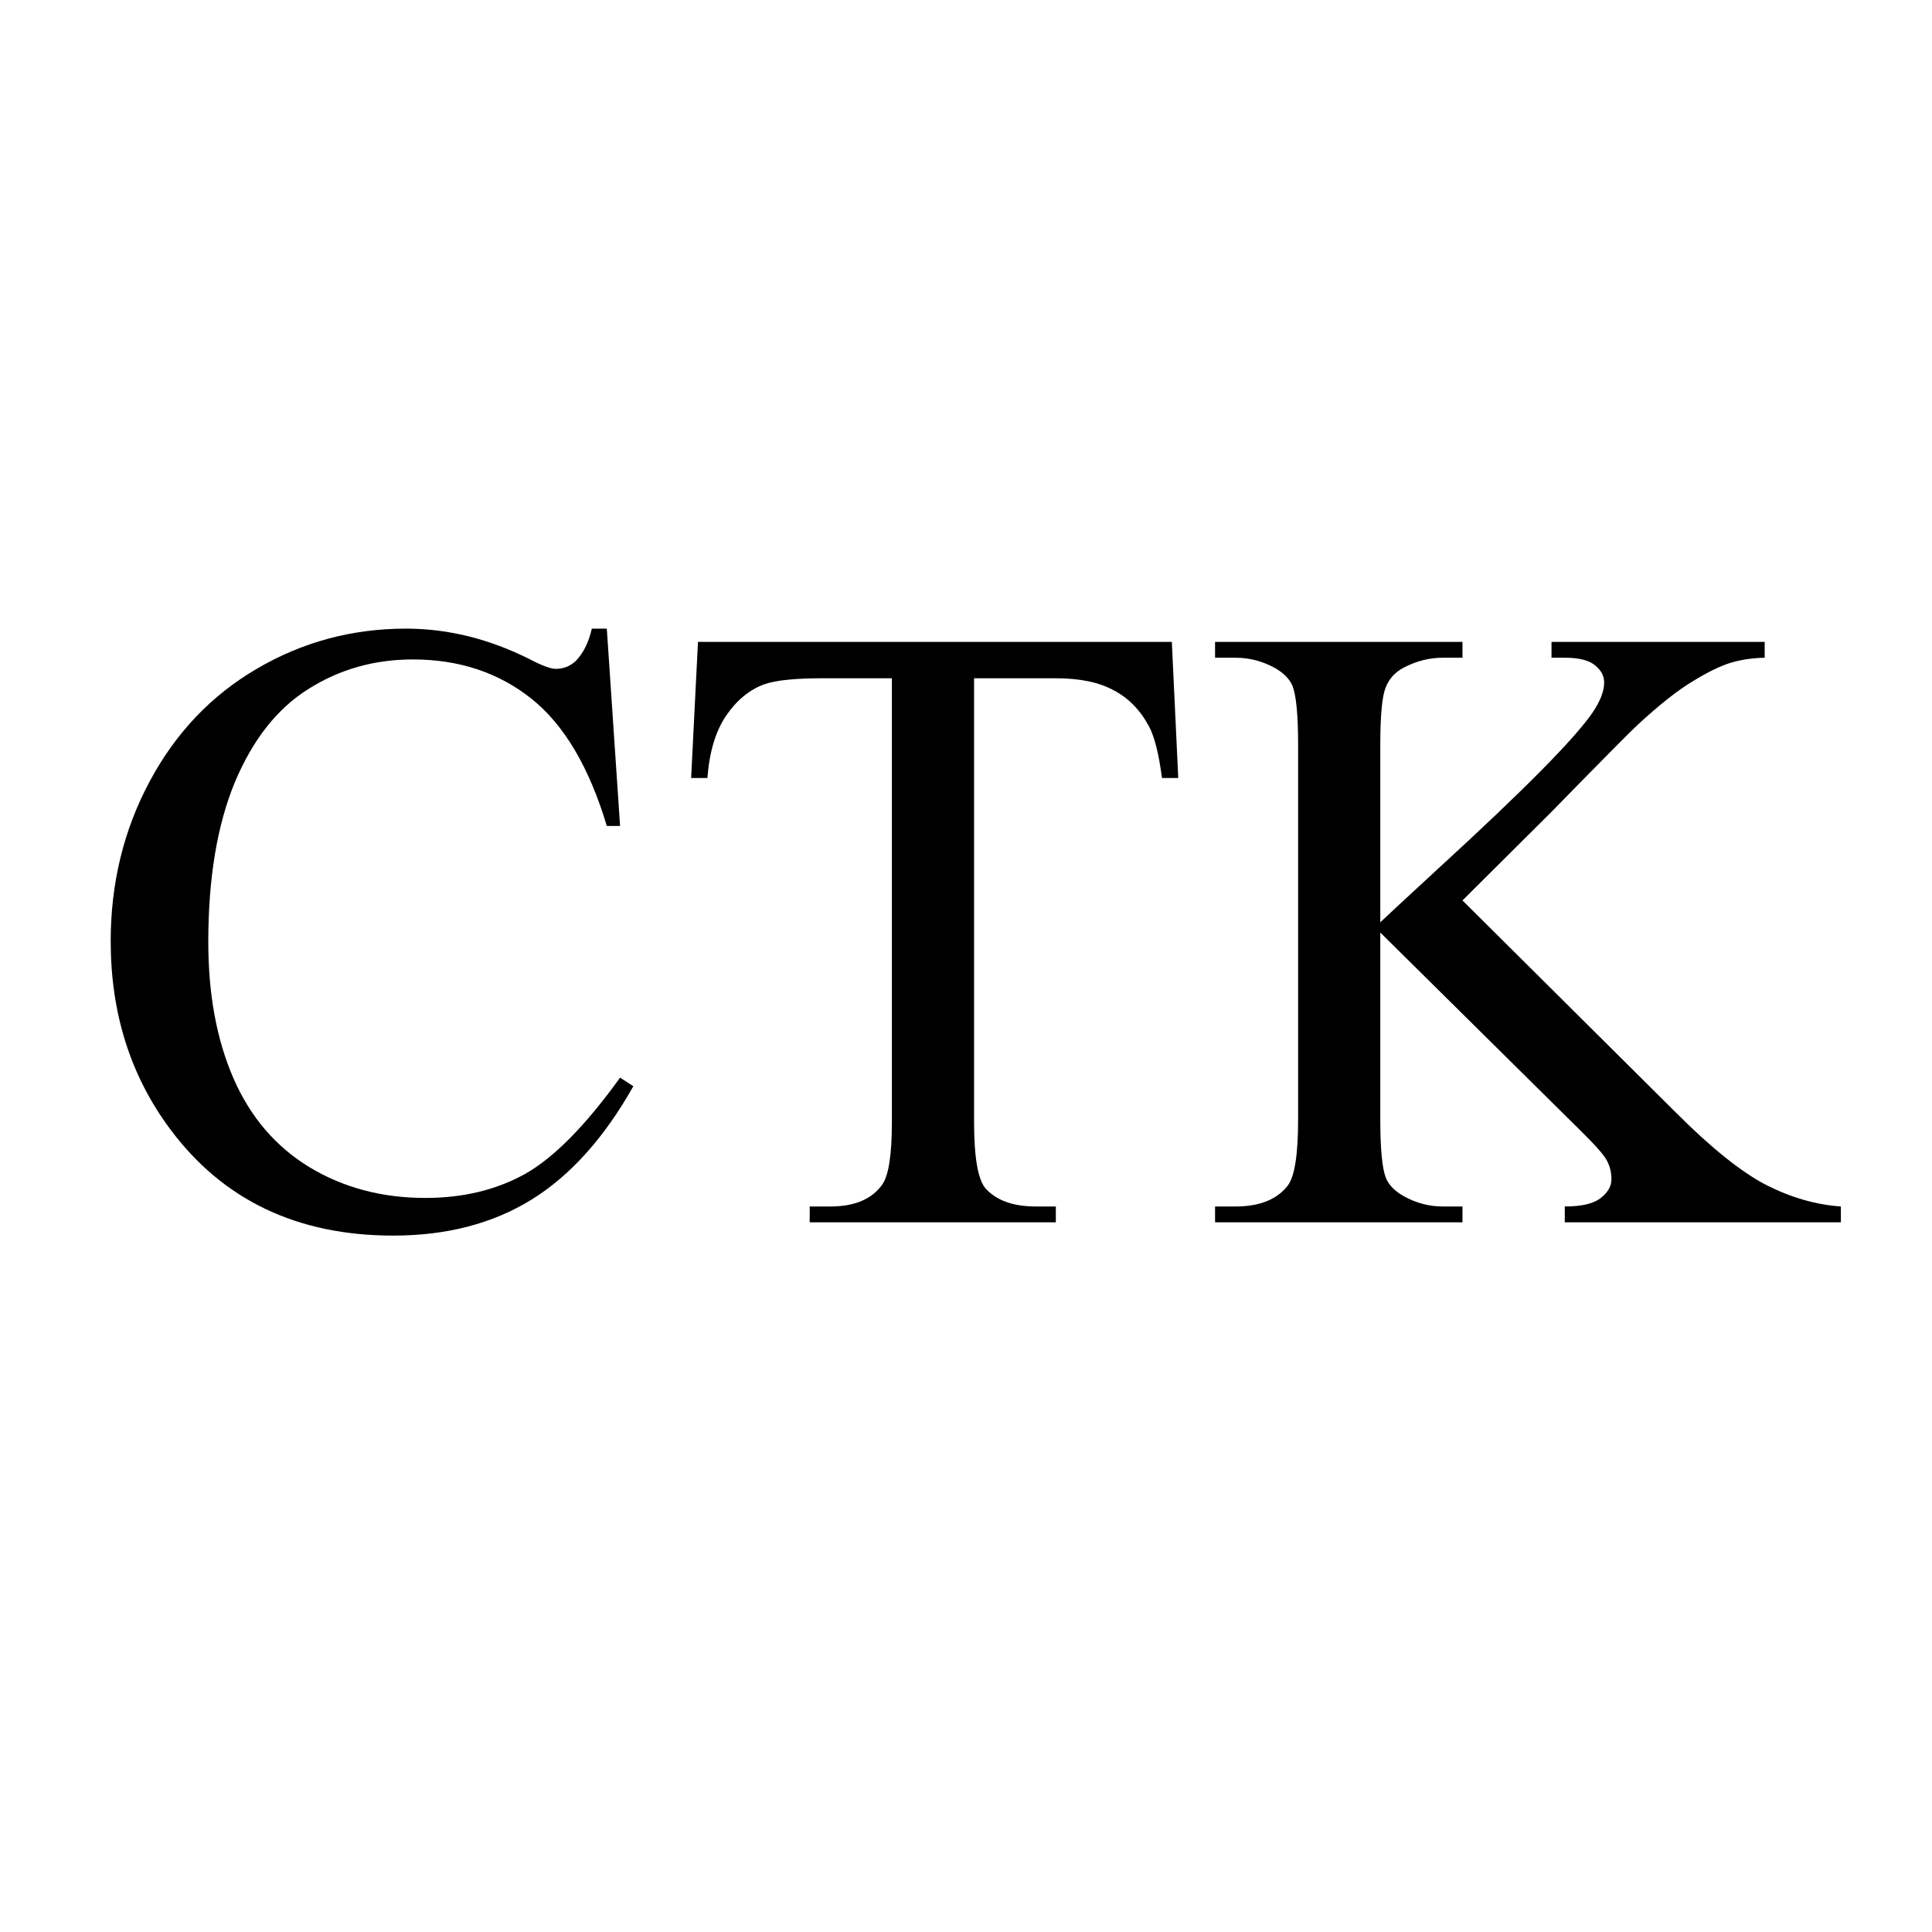 <?xml version="1.0" encoding="UTF-8" standalone="no"?>
<!-- The icon can be used freely in both personal and commercial projects with no attribution required, but always appreciated. 
You may NOT sub-license, resell, rent, redistribute or otherwise transfer the icon without express written permission from iconmonstr.com -->

<svg
   xmlns:dc="http://purl.org/dc/elements/1.1/"
   xmlns:cc="http://creativecommons.org/ns#"
   xmlns:rdf="http://www.w3.org/1999/02/22-rdf-syntax-ns#"
   xmlns:svg="http://www.w3.org/2000/svg"
   xmlns="http://www.w3.org/2000/svg"
   xmlns:sodipodi="http://sodipodi.sourceforge.net/DTD/sodipodi-0.dtd"
   xmlns:inkscape="http://www.inkscape.org/namespaces/inkscape"
   version="1.1"
   x="0px"
   y="0px"
   width="512px"
   height="512px"
   viewBox="0 0 512 512"
   enable-background="new 0 0 512 512"
   xml:space="preserve"
   id="svg2"
   inkscape:version="0.92.4 (5da689c313, 2019-01-14)"
   sodipodi:docname="ctk.svg"><defs
     id="defs7" /><sodipodi:namedview
     pagecolor="#ffffff"
     bordercolor="#666666"
     borderopacity="1"
     objecttolerance="10"
     gridtolerance="10"
     guidetolerance="10"
     inkscape:pageopacity="0"
     inkscape:pageshadow="2"
     inkscape:window-width="1920"
     inkscape:window-height="996"
     id="namedview5"
     showgrid="true"
     inkscape:zoom="1.3037281"
     inkscape:cx="139.54805"
     inkscape:cy="293.07455"
     inkscape:window-x="0"
     inkscape:window-y="27"
     inkscape:window-maximized="1"
     inkscape:current-layer="svg2"><inkscape:grid
       type="xygrid"
       id="grid2990" /></sodipodi:namedview><g
     aria-label="CTK"
     style="font-style:normal;font-variant:normal;font-weight:normal;font-stretch:normal;font-size:232.32px;line-height:1.25;letter-spacing:0px;word-spacing:0px;fill:#000000;fill-opacity:1;stroke:none;stroke-width:1.21"
     id="text816"><path
       d="m 160.81,166.591 3.517,52.295 h -3.517 q -7.033,-23.482 -20.078,-33.804 -13.045,-10.323 -31.309,-10.323 -15.314,0 -27.679,7.827 -12.365,7.714 -19.511,24.729 -7.033,17.016 -7.033,42.312 0,20.872 6.693,36.187 6.693,15.314 20.078,23.482 13.499,8.168 30.742,8.168 14.974,0 26.431,-6.353 11.457,-6.466 25.183,-25.523 l 3.517,2.269 q -11.571,20.532 -26.998,30.061 -15.428,9.529 -36.64,9.529 -38.228,0 -59.214,-28.359 -15.654,-21.099 -15.654,-49.686 0,-23.028 10.323,-42.312 10.323,-19.284 28.359,-29.834 18.15,-10.663 39.59,-10.663 16.675,0 32.897,8.168 4.764,2.496 6.806,2.496 3.063,0 5.332,-2.155 2.949,-3.063 4.197,-8.508 z"
       style="stroke-width:1.21"
       id="path4521" /><path
       d="m 310.547,170.107 1.702,36.073 h -4.311 q -1.248,-9.529 -3.403,-13.613 -3.517,-6.579 -9.415,-9.642 -5.785,-3.176 -15.314,-3.176 H 258.139 v 117.521 q 0,14.18 3.063,17.696 4.311,4.764 13.272,4.764 h 5.332 v 4.197 H 214.579 v -4.197 h 5.445 q 9.756,0 13.839,-5.899 2.496,-3.63 2.496,-16.562 V 179.749 h -18.49 q -10.777,0 -15.314,1.588 -5.899,2.155 -10.096,8.281 -4.197,6.126 -4.991,16.562 h -4.311 l 1.815,-36.073 z"
       style="stroke-width:1.21"
       id="path4523" /><path
       d="m 387.571,238.623 56.719,56.378 q 13.953,13.953 23.822,19.057 9.869,4.991 19.738,5.672 v 4.197 h -73.167 v -4.197 q 6.579,0 9.415,-2.155 2.949,-2.269 2.949,-4.991 0,-2.723 -1.134,-4.878 -1.021,-2.155 -7.033,-8.054 l -53.089,-52.522 v 49.572 q 0,11.684 1.475,15.428 1.134,2.836 4.764,4.878 4.878,2.723 10.323,2.723 h 5.218 v 4.197 h -65.567 v -4.197 h 5.445 q 9.529,0 13.839,-5.558 2.723,-3.63 2.723,-17.469 v -99.371 q 0,-11.684 -1.475,-15.541 -1.134,-2.723 -4.651,-4.764 -4.991,-2.723 -10.436,-2.723 h -5.445 v -4.197 h 65.567 v 4.197 h -5.218 q -5.332,0 -10.323,2.609 -3.517,1.815 -4.878,5.445 -1.361,3.63 -1.361,14.974 v 47.077 q 2.269,-2.155 15.541,-14.407 33.691,-30.855 40.724,-41.178 3.063,-4.537 3.063,-7.941 0,-2.609 -2.382,-4.537 -2.382,-2.042 -8.054,-2.042 h -3.517 v -4.197 h 56.492 v 4.197 q -4.991,0.113 -9.075,1.361 -4.084,1.248 -9.982,4.878 -5.899,3.517 -14.52,11.457 -2.496,2.269 -23.028,23.255 z"
       style="stroke-width:1.21"
       id="path4525" /></g></svg>
